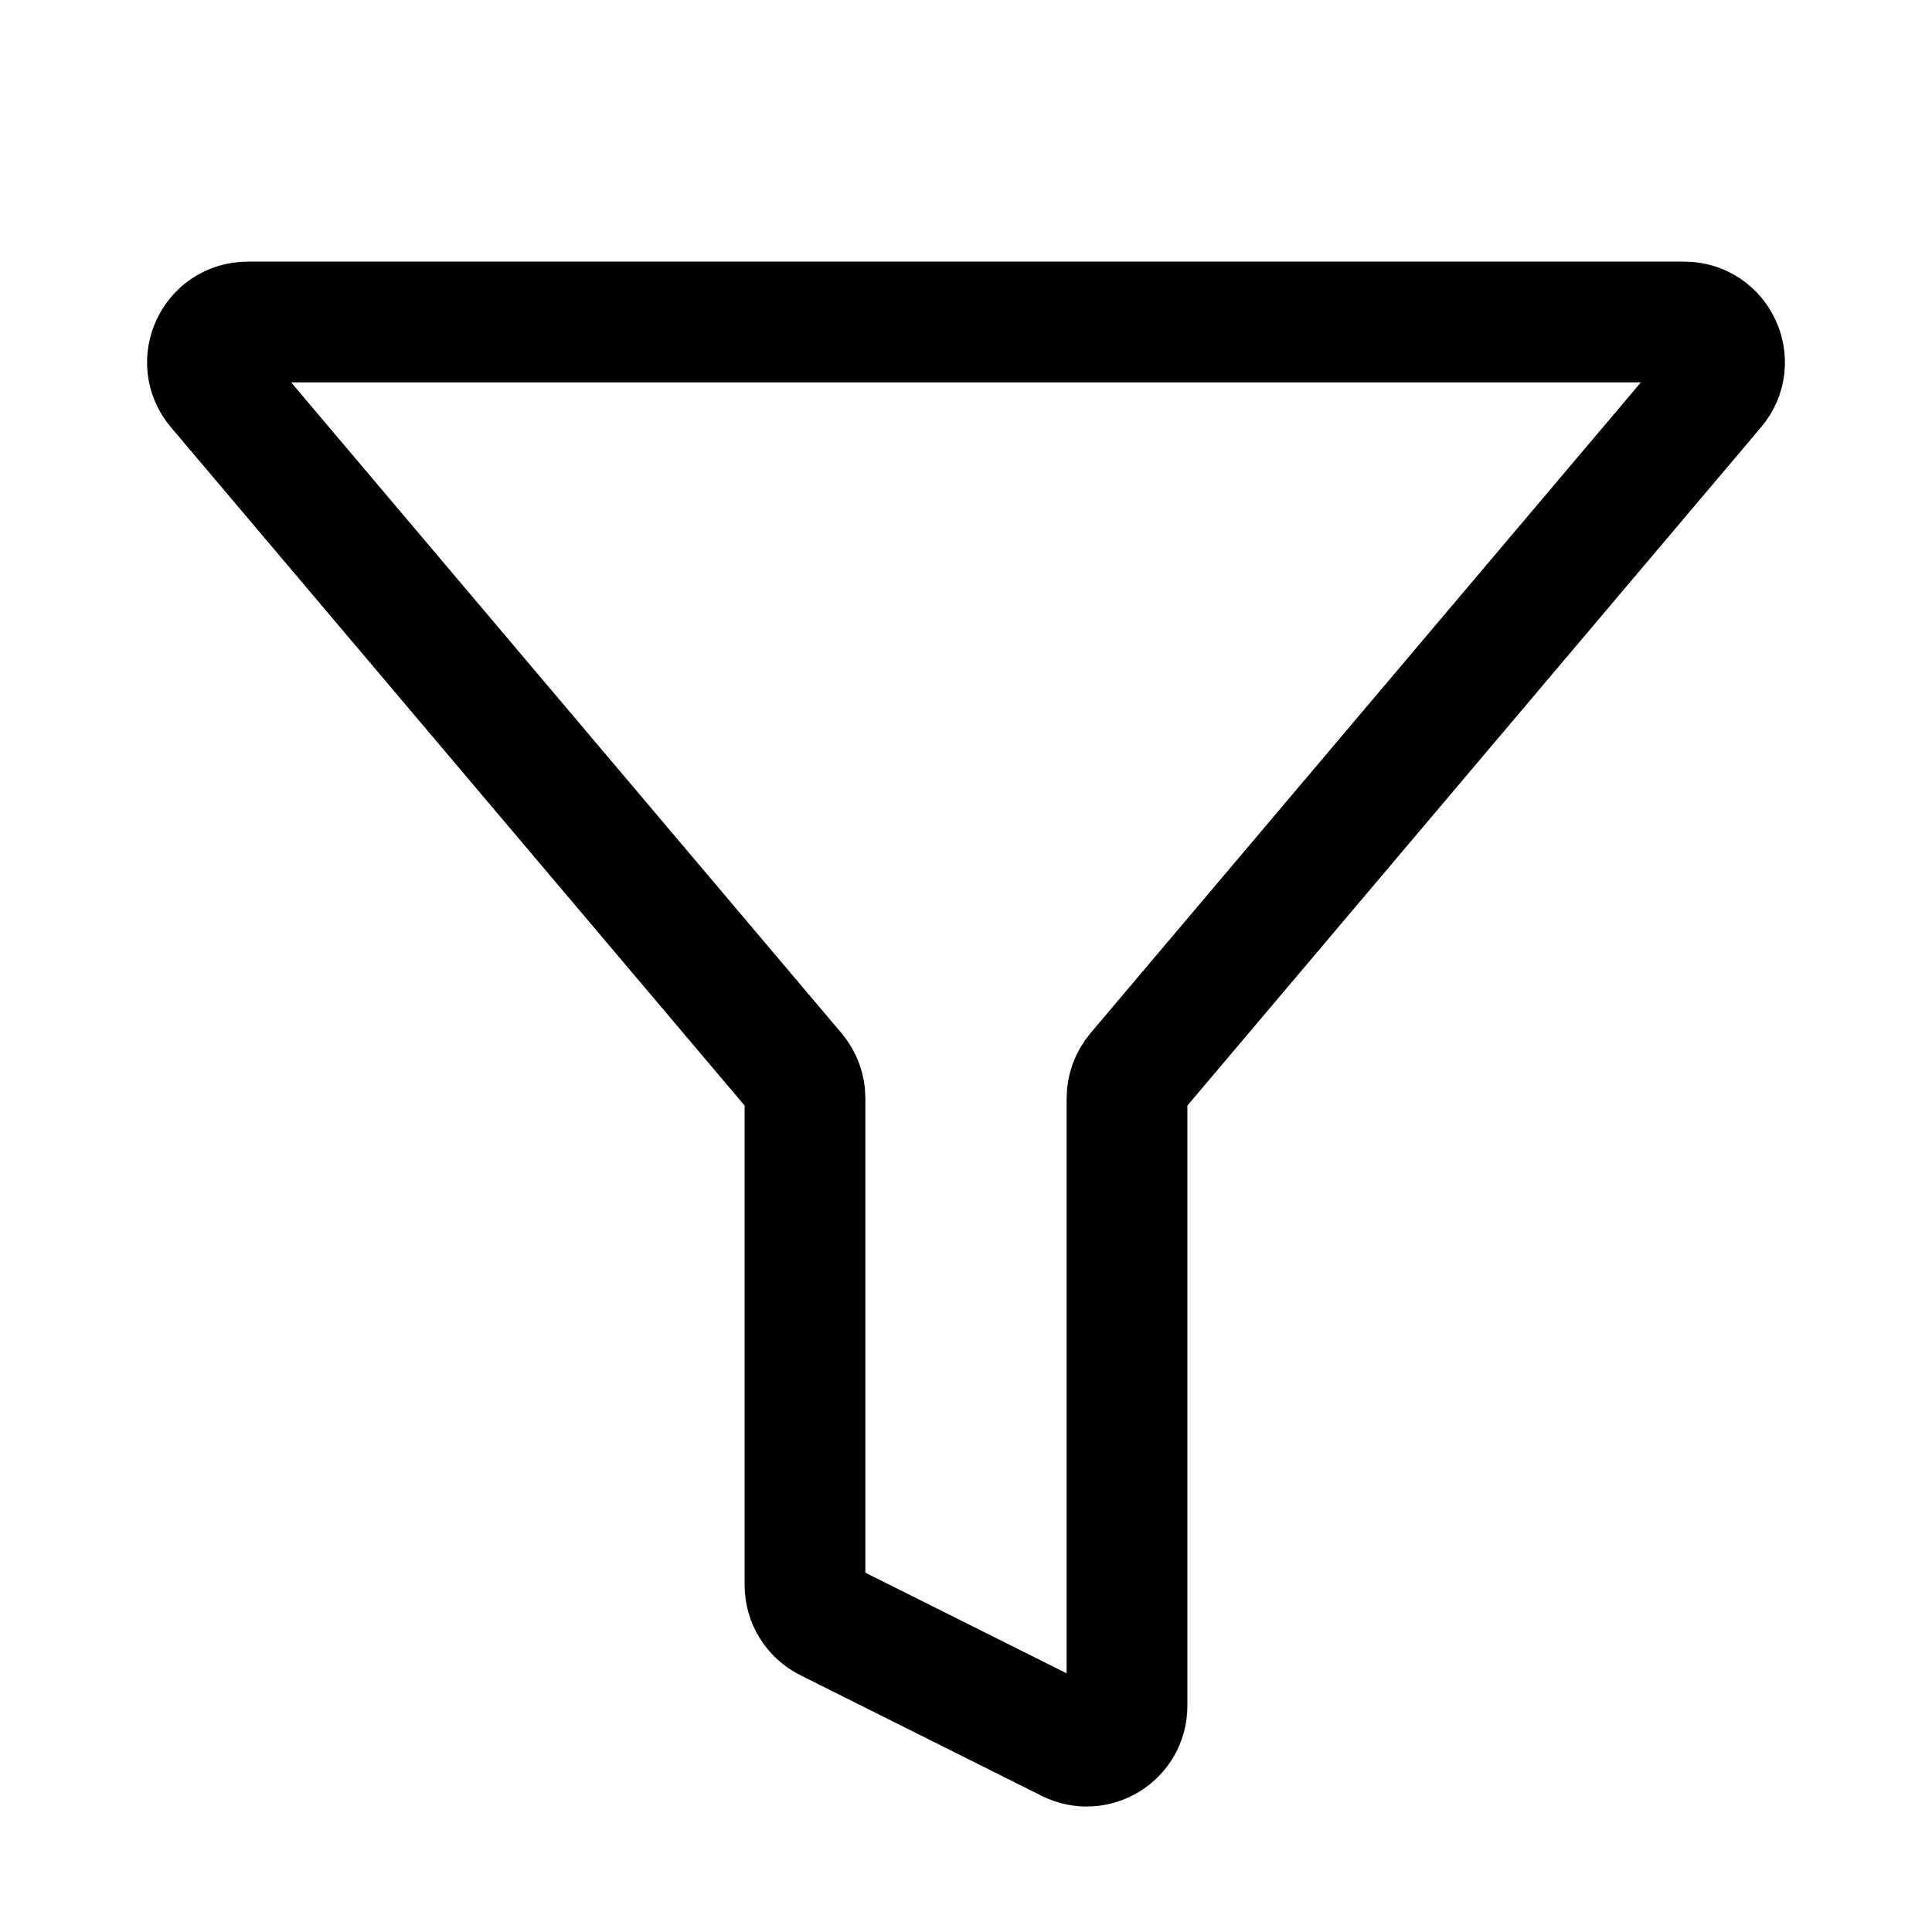 <svg width="24" height="24" viewBox="0 0 24 24" fill="none" xmlns="http://www.w3.org/2000/svg">
<path d="M21.304 4.823C21.579 4.498 21.348 4 20.922 4H3.078C2.652 4 2.421 4.498 2.696 4.823L9.882 13.32C9.958 13.411 10 13.525 10 13.643V19.691C10 19.88 10.107 20.053 10.276 20.138L13.276 21.638C13.609 21.804 14 21.563 14 21.191V13.643C14 13.525 14.042 13.411 14.118 13.32L21.304 4.823Z" stroke="currentColor" stroke-width="1.5" stroke-linecap="round" stroke-linejoin="round"/>
</svg>
